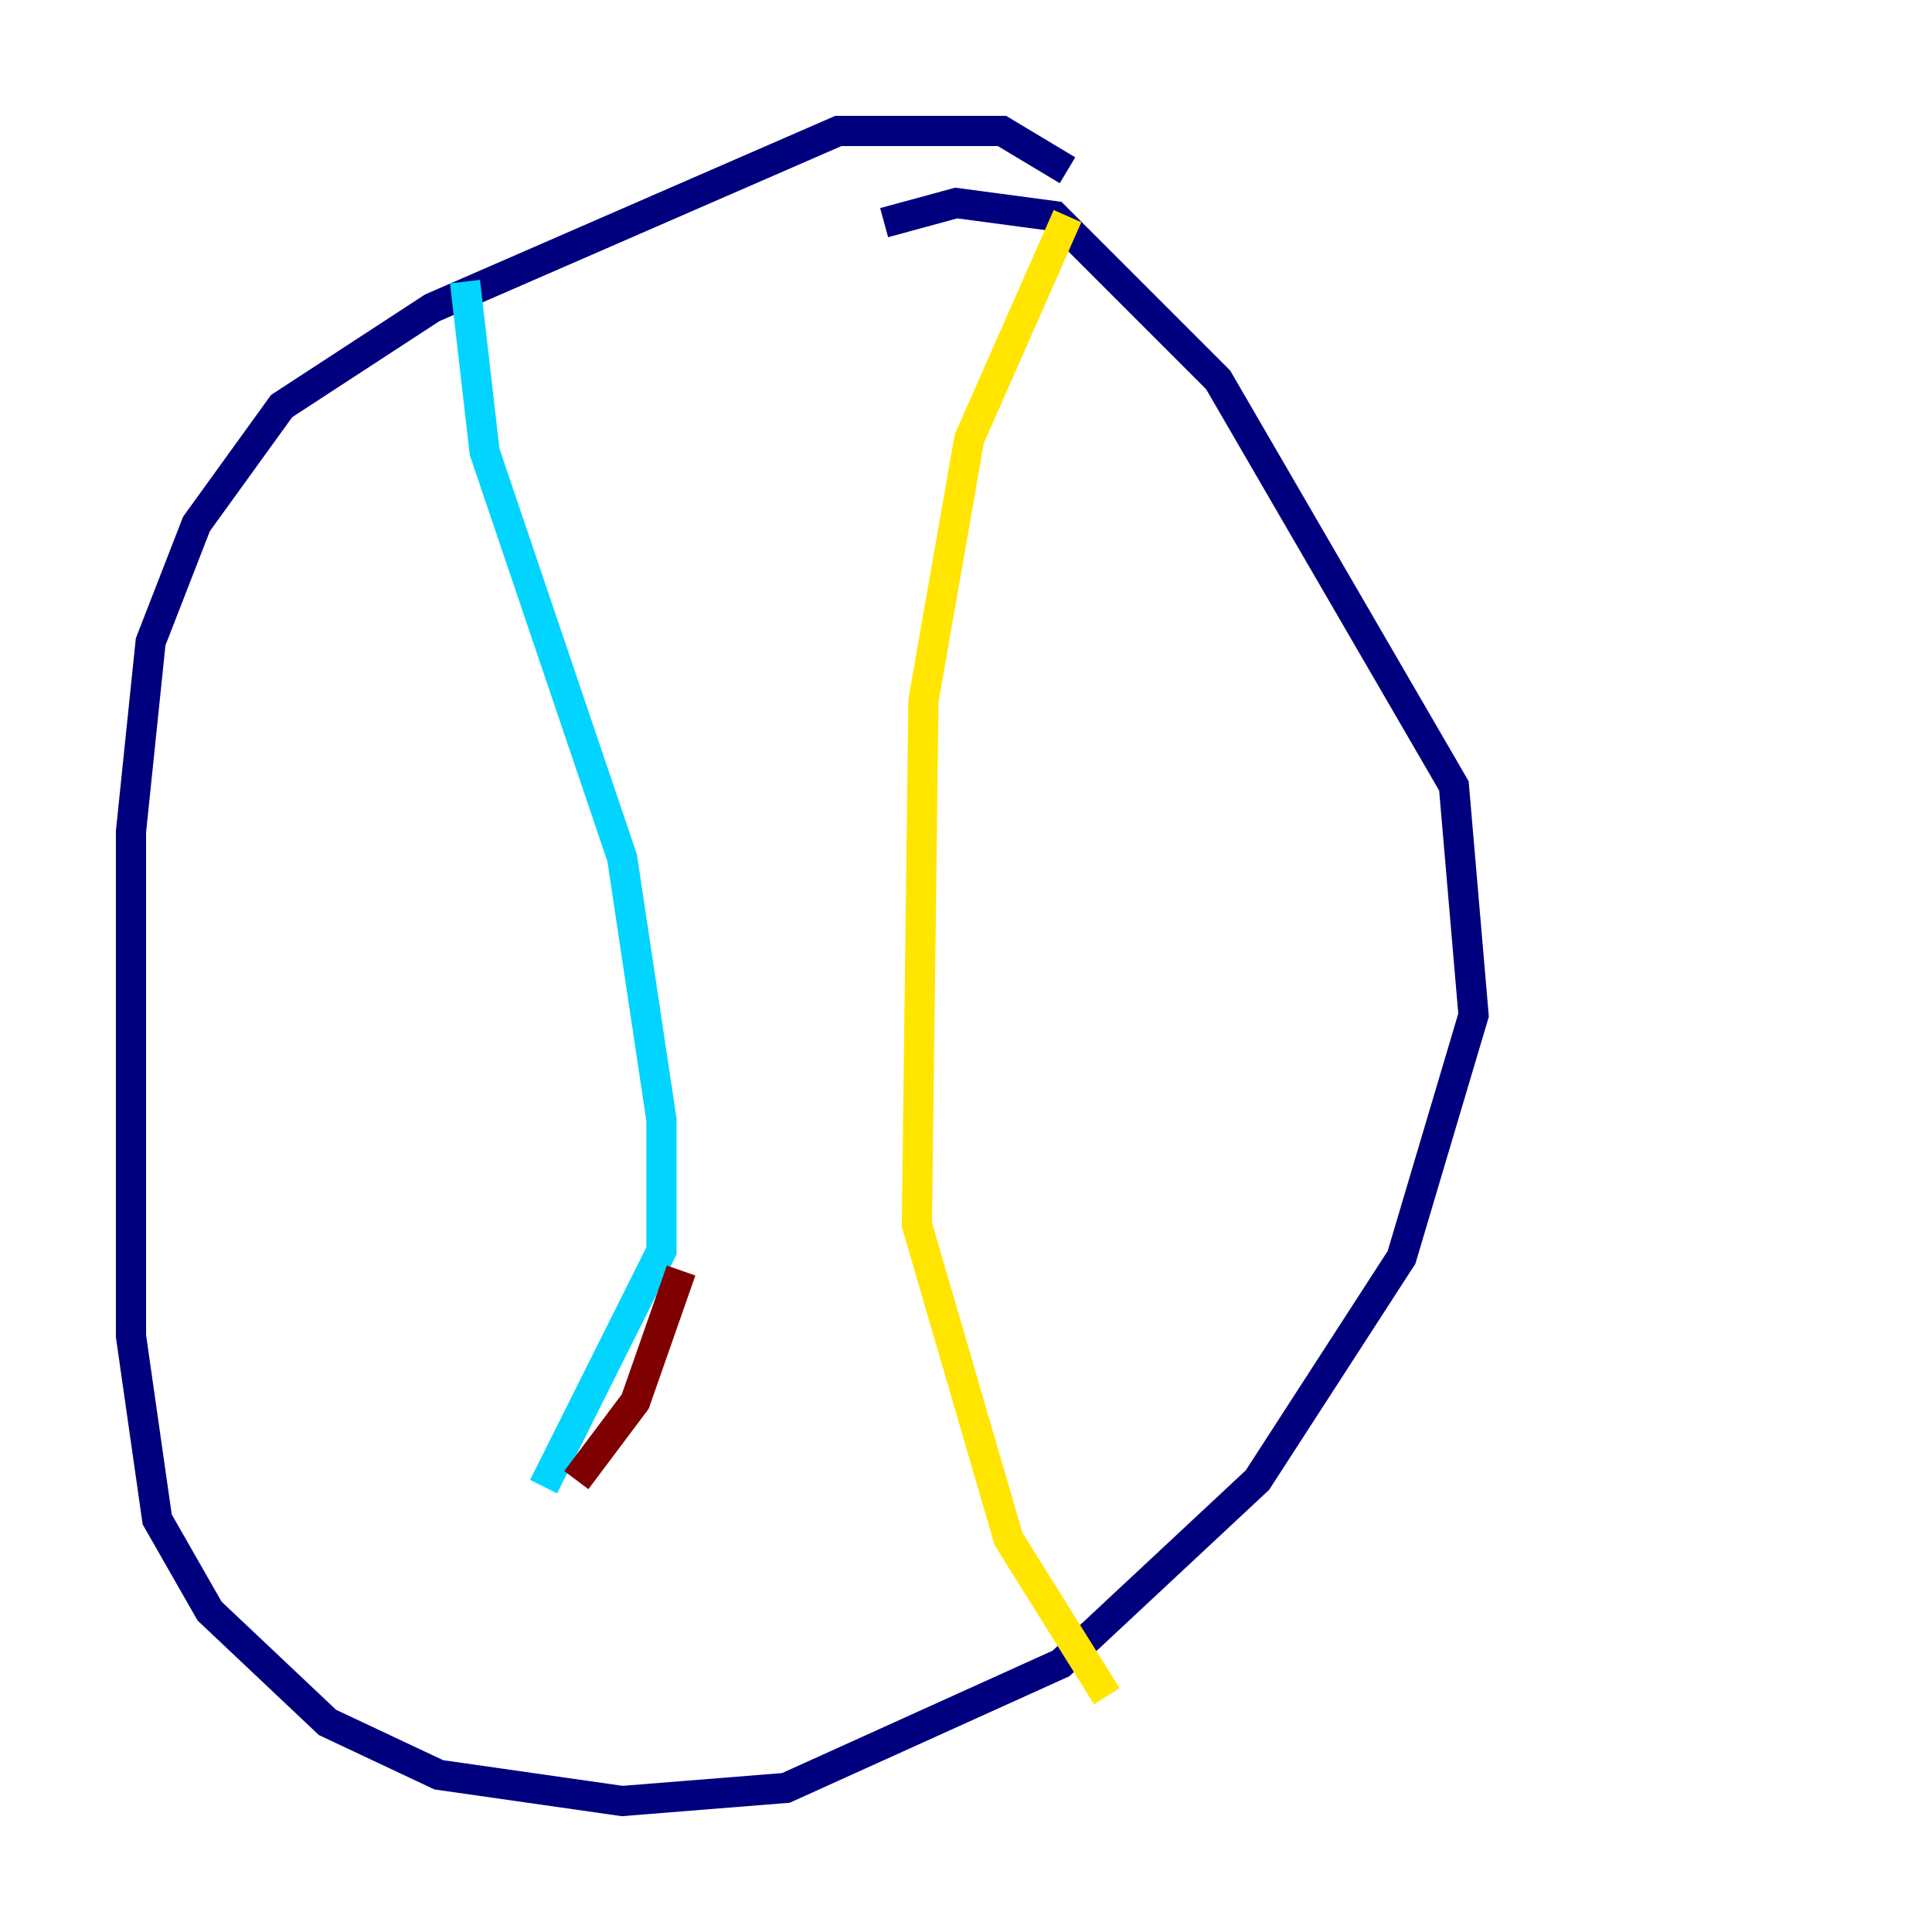<?xml version="1.0" encoding="utf-8" ?>
<svg baseProfile="tiny" height="128" version="1.2" viewBox="0,0,128,128" width="128" xmlns="http://www.w3.org/2000/svg" xmlns:ev="http://www.w3.org/2001/xml-events" xmlns:xlink="http://www.w3.org/1999/xlink"><defs /><polyline fill="none" points="70.725,11.281 66.386,8.678 55.539,8.678 28.637,20.393 18.658,26.902 13.017,34.712 9.98,42.522 8.678,55.105 8.678,88.515 10.414,100.664 13.885,106.739 21.695,114.115 29.071,117.586 41.22,119.322 52.068,118.454 70.291,110.21 83.308,98.061 92.854,83.308 97.627,67.254 96.325,52.068 80.705,25.166 69.858,14.319 63.349,13.451 58.576,14.752" stroke="#00007f" stroke-width="2" /><polyline fill="none" points="30.807,18.658 32.108,29.939 41.22,56.841 43.824,74.197 43.824,82.875 36.014,98.495" stroke="#00d4ff" stroke-width="2" /><polyline fill="none" points="70.725,14.319 64.217,29.071 61.18,46.427 60.746,81.139 66.82,101.966 73.329,112.38" stroke="#ffe500" stroke-width="2" /><polyline fill="none" points="45.125,84.176 42.088,92.854 38.183,98.061" stroke="#7f0000" stroke-width="2" /></svg>